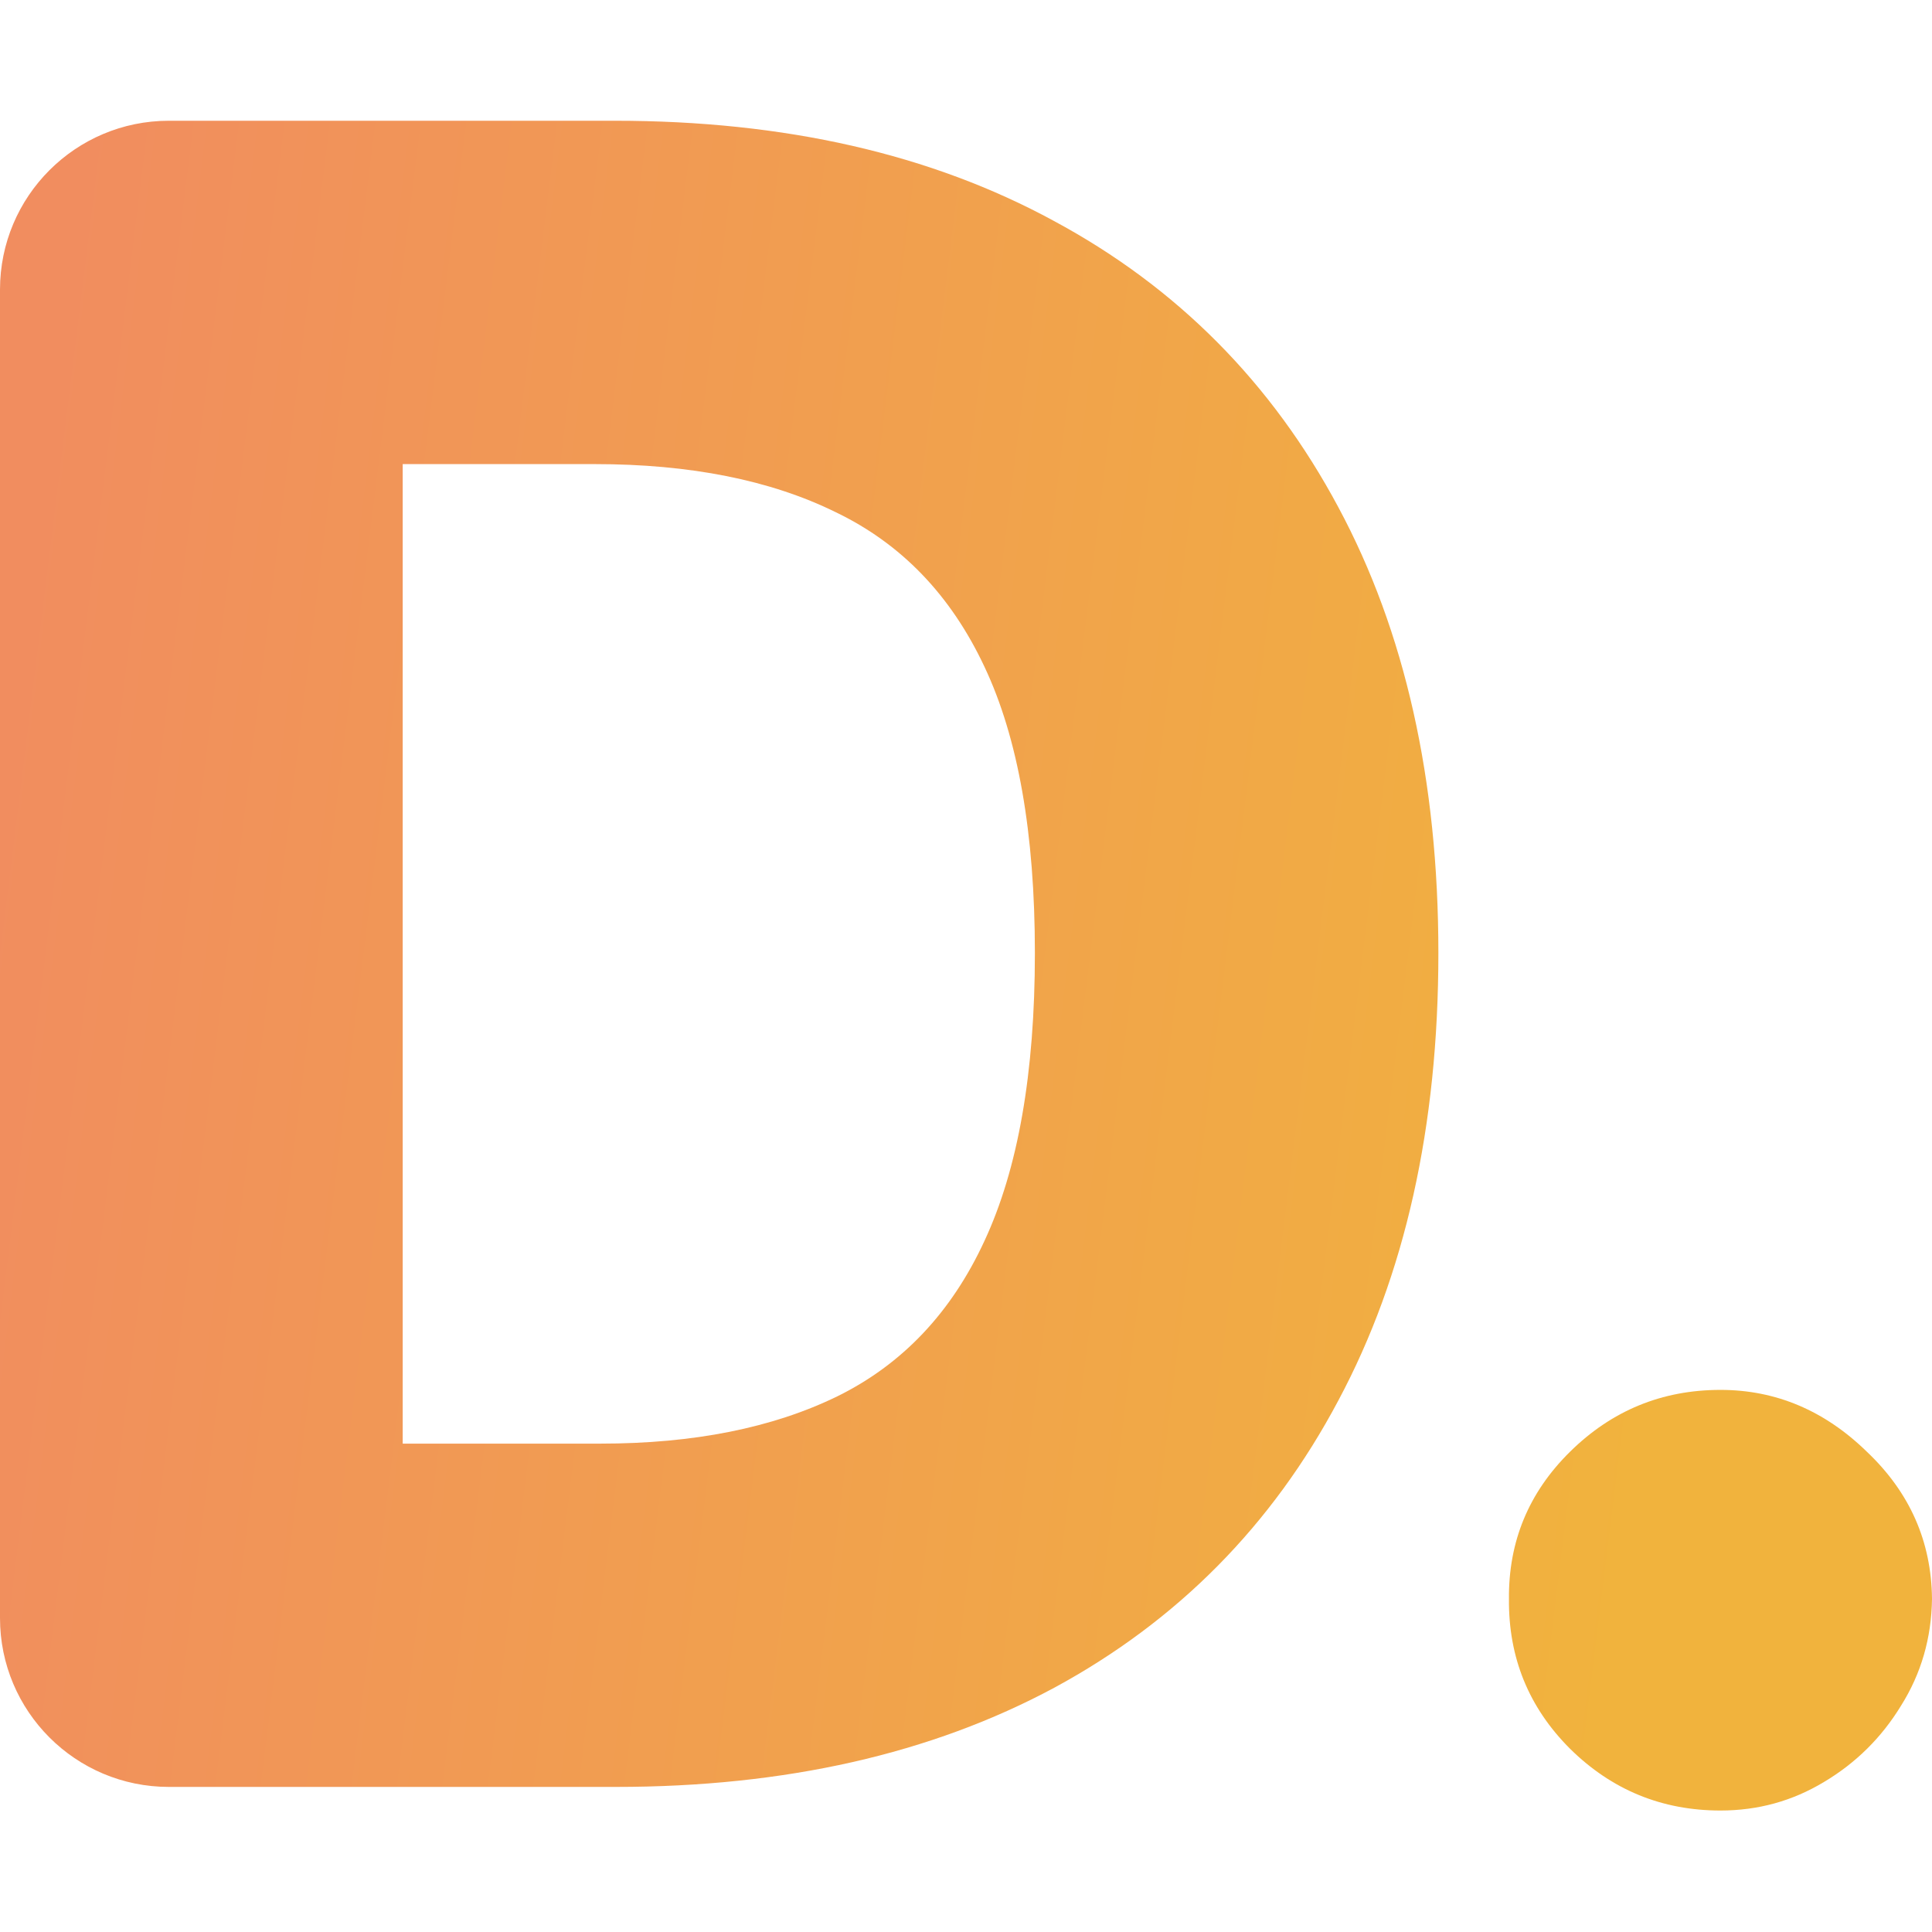 <svg xmlns="http://www.w3.org/2000/svg" width="32" height="32" viewBox="0 0 32 32" fill="none"><g clip-path="url(#clip0_1230_14226)"><path d="M10.201 29.597H2.797C1.252 29.597 0 28.345 0 26.8V4.797C0 3.252 1.252 2 2.797 2H10.187C12.999 2 15.42 2.552 17.451 3.657C19.49 4.753 21.062 6.335 22.167 8.401C23.272 10.458 23.824 12.919 23.824 15.785C23.824 18.66 23.272 21.13 22.167 23.197C21.071 25.263 19.503 26.848 17.464 27.953C15.425 29.049 13.004 29.597 10.201 29.597ZM6.67 23.911H9.945C11.49 23.911 12.797 23.65 13.866 23.129C14.944 22.599 15.757 21.741 16.305 20.555C16.862 19.361 17.141 17.771 17.141 15.785C17.141 13.8 16.862 12.219 16.305 11.042C15.748 9.856 14.926 9.003 13.839 8.482C12.761 7.952 11.431 7.687 9.85 7.687H6.67V23.911Z" fill="url(#paint0_linear_1230_14226)"></path><path d="M28.497 29.988C27.527 29.988 26.696 29.647 26.004 28.964C25.321 28.281 24.984 27.455 24.993 26.485C24.984 25.532 25.321 24.719 26.004 24.046C26.696 23.363 27.527 23.021 28.497 23.021C29.413 23.021 30.222 23.363 30.922 24.046C31.632 24.719 31.991 25.532 32 26.485C31.991 27.131 31.821 27.72 31.488 28.25C31.165 28.78 30.738 29.202 30.208 29.517C29.687 29.831 29.117 29.988 28.497 29.988Z" fill="url(#paint1_linear_1230_14226)"></path></g><defs><linearGradient id="paint0_linear_1230_14226" x1="0.848" y1="5.881" x2="37.237" y2="10.377" gradientUnits="userSpaceOnUse"><stop stop-color="#F18D5F"></stop><stop offset="0.774" stop-color="#F1B33D"></stop></linearGradient><linearGradient id="paint1_linear_1230_14226" x1="0.848" y1="5.881" x2="37.237" y2="10.377" gradientUnits="userSpaceOnUse"><stop stop-color="#F18D5F"></stop><stop offset="0.774" stop-color="#F1B33D"></stop></linearGradient><clipPath id="clip0_1230_14226"><rect width="32" height="32" fill="white"></rect></clipPath></defs></svg>